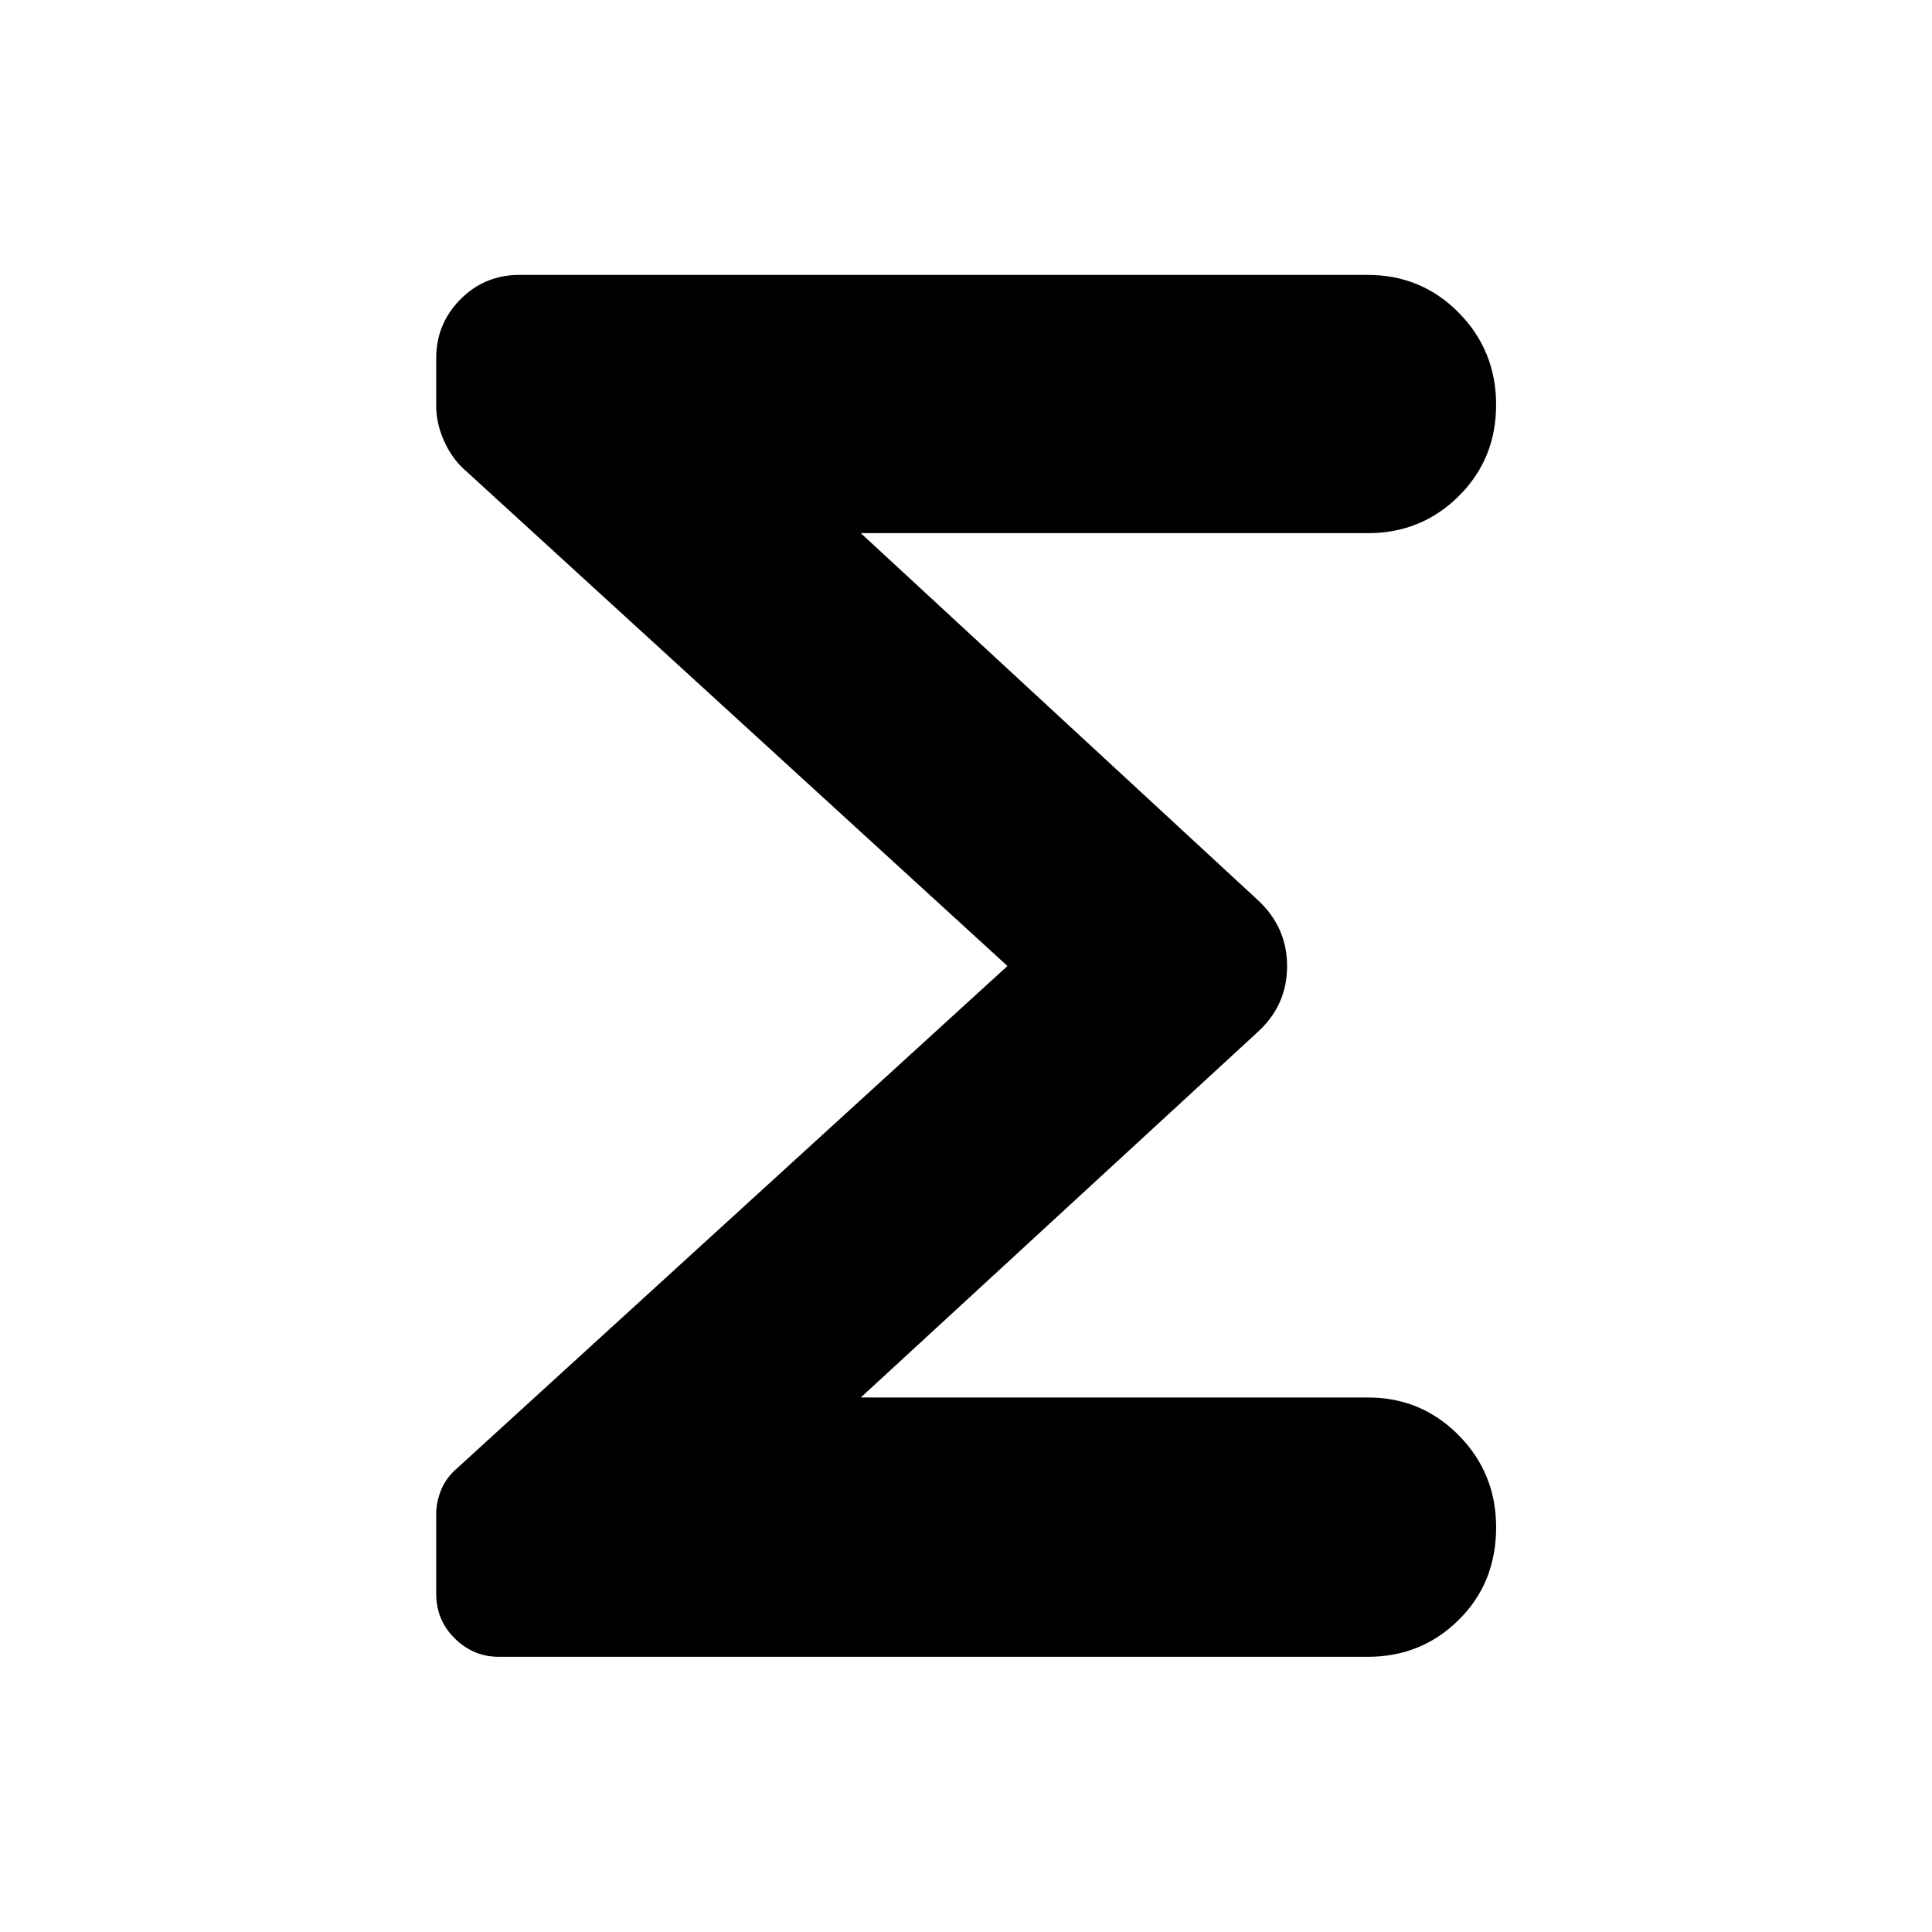 <svg xmlns="http://www.w3.org/2000/svg" height="40" viewBox="0 -960 960 960" width="40"><path d="M500.6-480 230.2-727.2q-6.06-5.62-9.75-14.17-3.7-8.55-3.7-16.8v-23.88q0-17.06 12.04-29.21 12.03-12.15 29.42-12.15h421.31q26.83 0 45.36 18.83 18.53 18.82 18.53 45.7 0 26.99-18.56 45.4-18.56 18.4-45.07 18.4H427.72l197.29 182.33q14.54 13.46 14.54 32.83 0 19.37-14.54 32.67L427.72-265.59h252.06q26.51 0 45.07 18.8 18.56 18.81 18.56 45.66 0 27.69-18.56 46.03-18.56 18.35-45.07 18.35H247.77q-12.5 0-21.76-9.09-9.26-9.09-9.26-22.2v-39.62q0-6.19 2.55-12.25t8.02-10.71L500.6-480Z"/></svg>